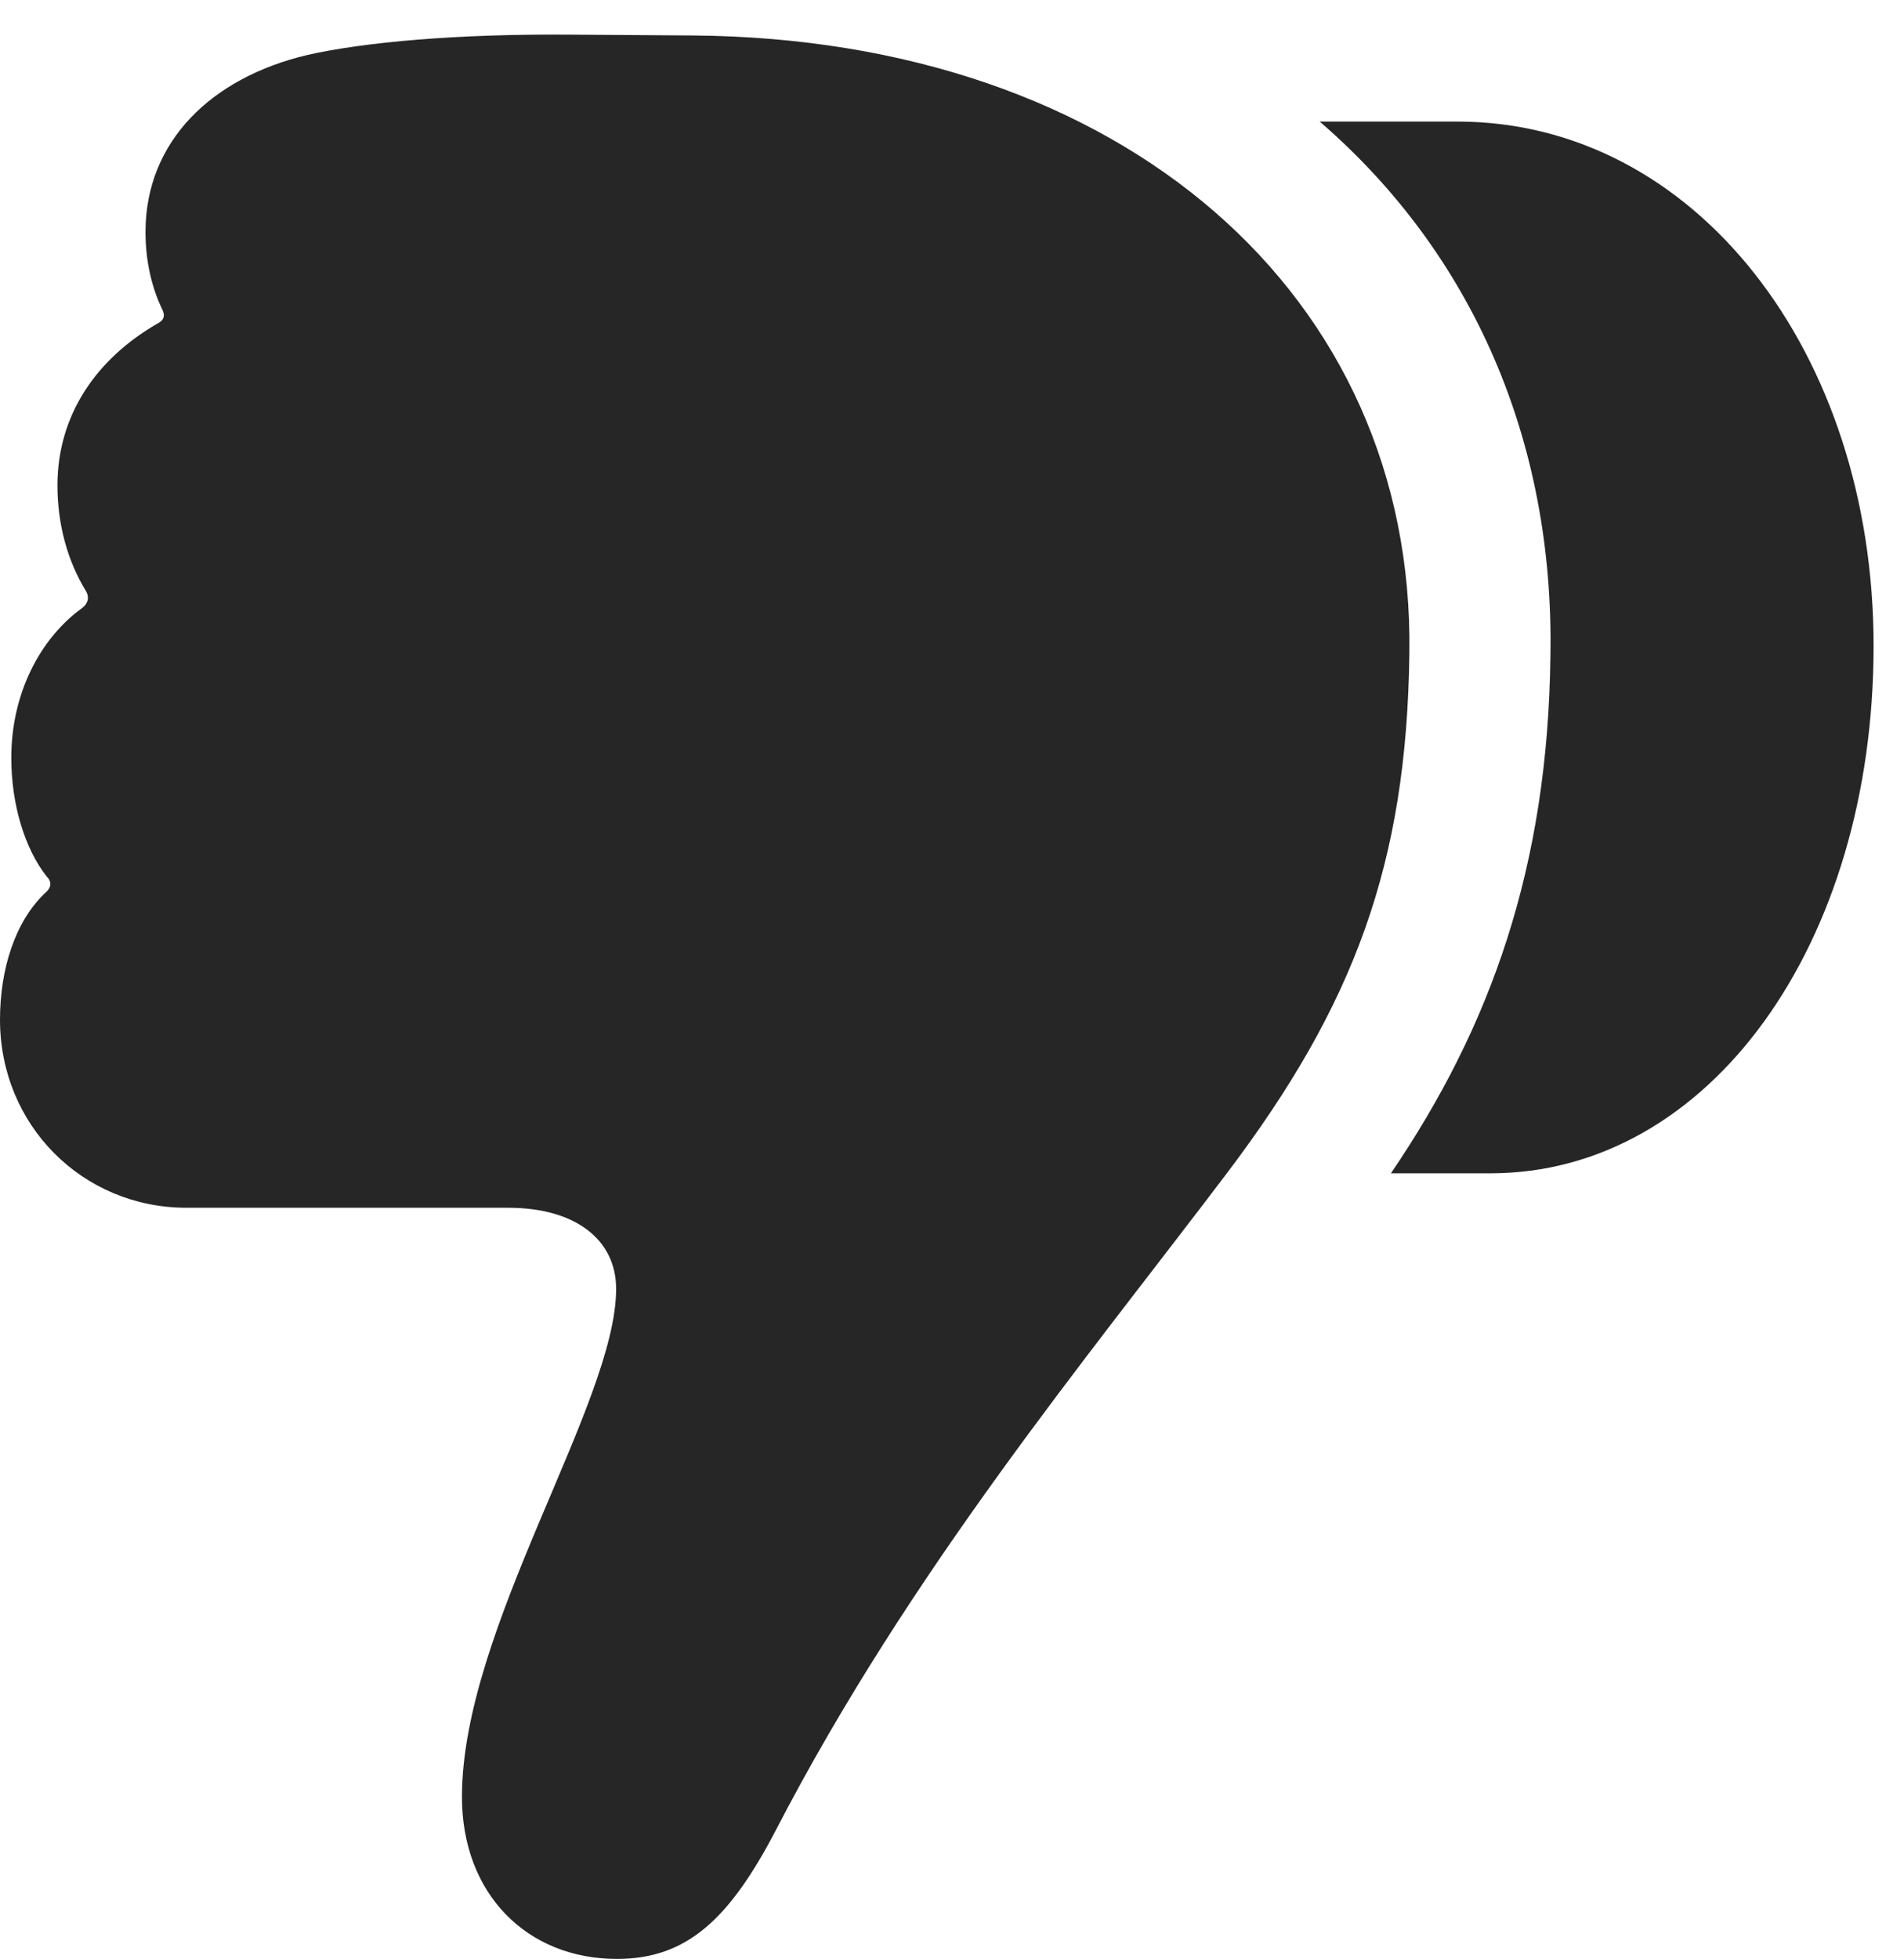 <?xml version="1.0" encoding="UTF-8"?>
<!--Generator: Apple Native CoreSVG 326-->
<!DOCTYPE svg PUBLIC "-//W3C//DTD SVG 1.1//EN" "http://www.w3.org/Graphics/SVG/1.1/DTD/svg11.dtd">
<svg version="1.1" xmlns="http://www.w3.org/2000/svg" xmlns:xlink="http://www.w3.org/1999/xlink"
       viewBox="0 0 22.599 23.249">
       <g>
              <rect height="23.249" opacity="0" width="22.599" x="0" y="0" />
              <path d="M22.238 7.666C22.238 4.178 20.115 1.443 17.3 1.443L15.664 1.443C17.474 3.006 18.449 5.23 18.402 7.786C18.373 10.287 17.694 12.184 16.509 13.925L17.691 13.925C20.287 13.925 22.238 11.209 22.238 7.666ZM16.728 7.757C16.794 3.513 13.329 0.46 8.221 0.421L6.761 0.411C5.432 0.401 4.323 0.499 3.646 0.653C2.519 0.92 1.727 1.67 1.727 2.755C1.727 3.118 1.809 3.424 1.919 3.659C1.967 3.746 1.943 3.794 1.89 3.828C1.131 4.258 0.682 4.939 0.682 5.761C0.682 6.225 0.802 6.658 1.019 7.013C1.067 7.093 1.04 7.167 0.976 7.215C0.462 7.588 0.134 8.247 0.134 8.994C0.134 9.55 0.296 10.073 0.55 10.397C0.619 10.466 0.612 10.534 0.535 10.599C0.18 10.935 0 11.501 0 12.102C0 13.353 0.979 14.334 2.214 14.334L6.032 14.334C6.834 14.334 7.313 14.716 7.313 15.297C7.313 16.655 5.483 19.324 5.483 21.326C5.483 22.475 6.253 23.249 7.323 23.249C8.151 23.249 8.657 22.778 9.207 21.724C10.804 18.641 12.909 16.11 14.563 13.923C16.074 11.927 16.697 10.248 16.728 7.757Z"
                     fill="currentColor" fill-opacity="0.85" />
       </g>
</svg>